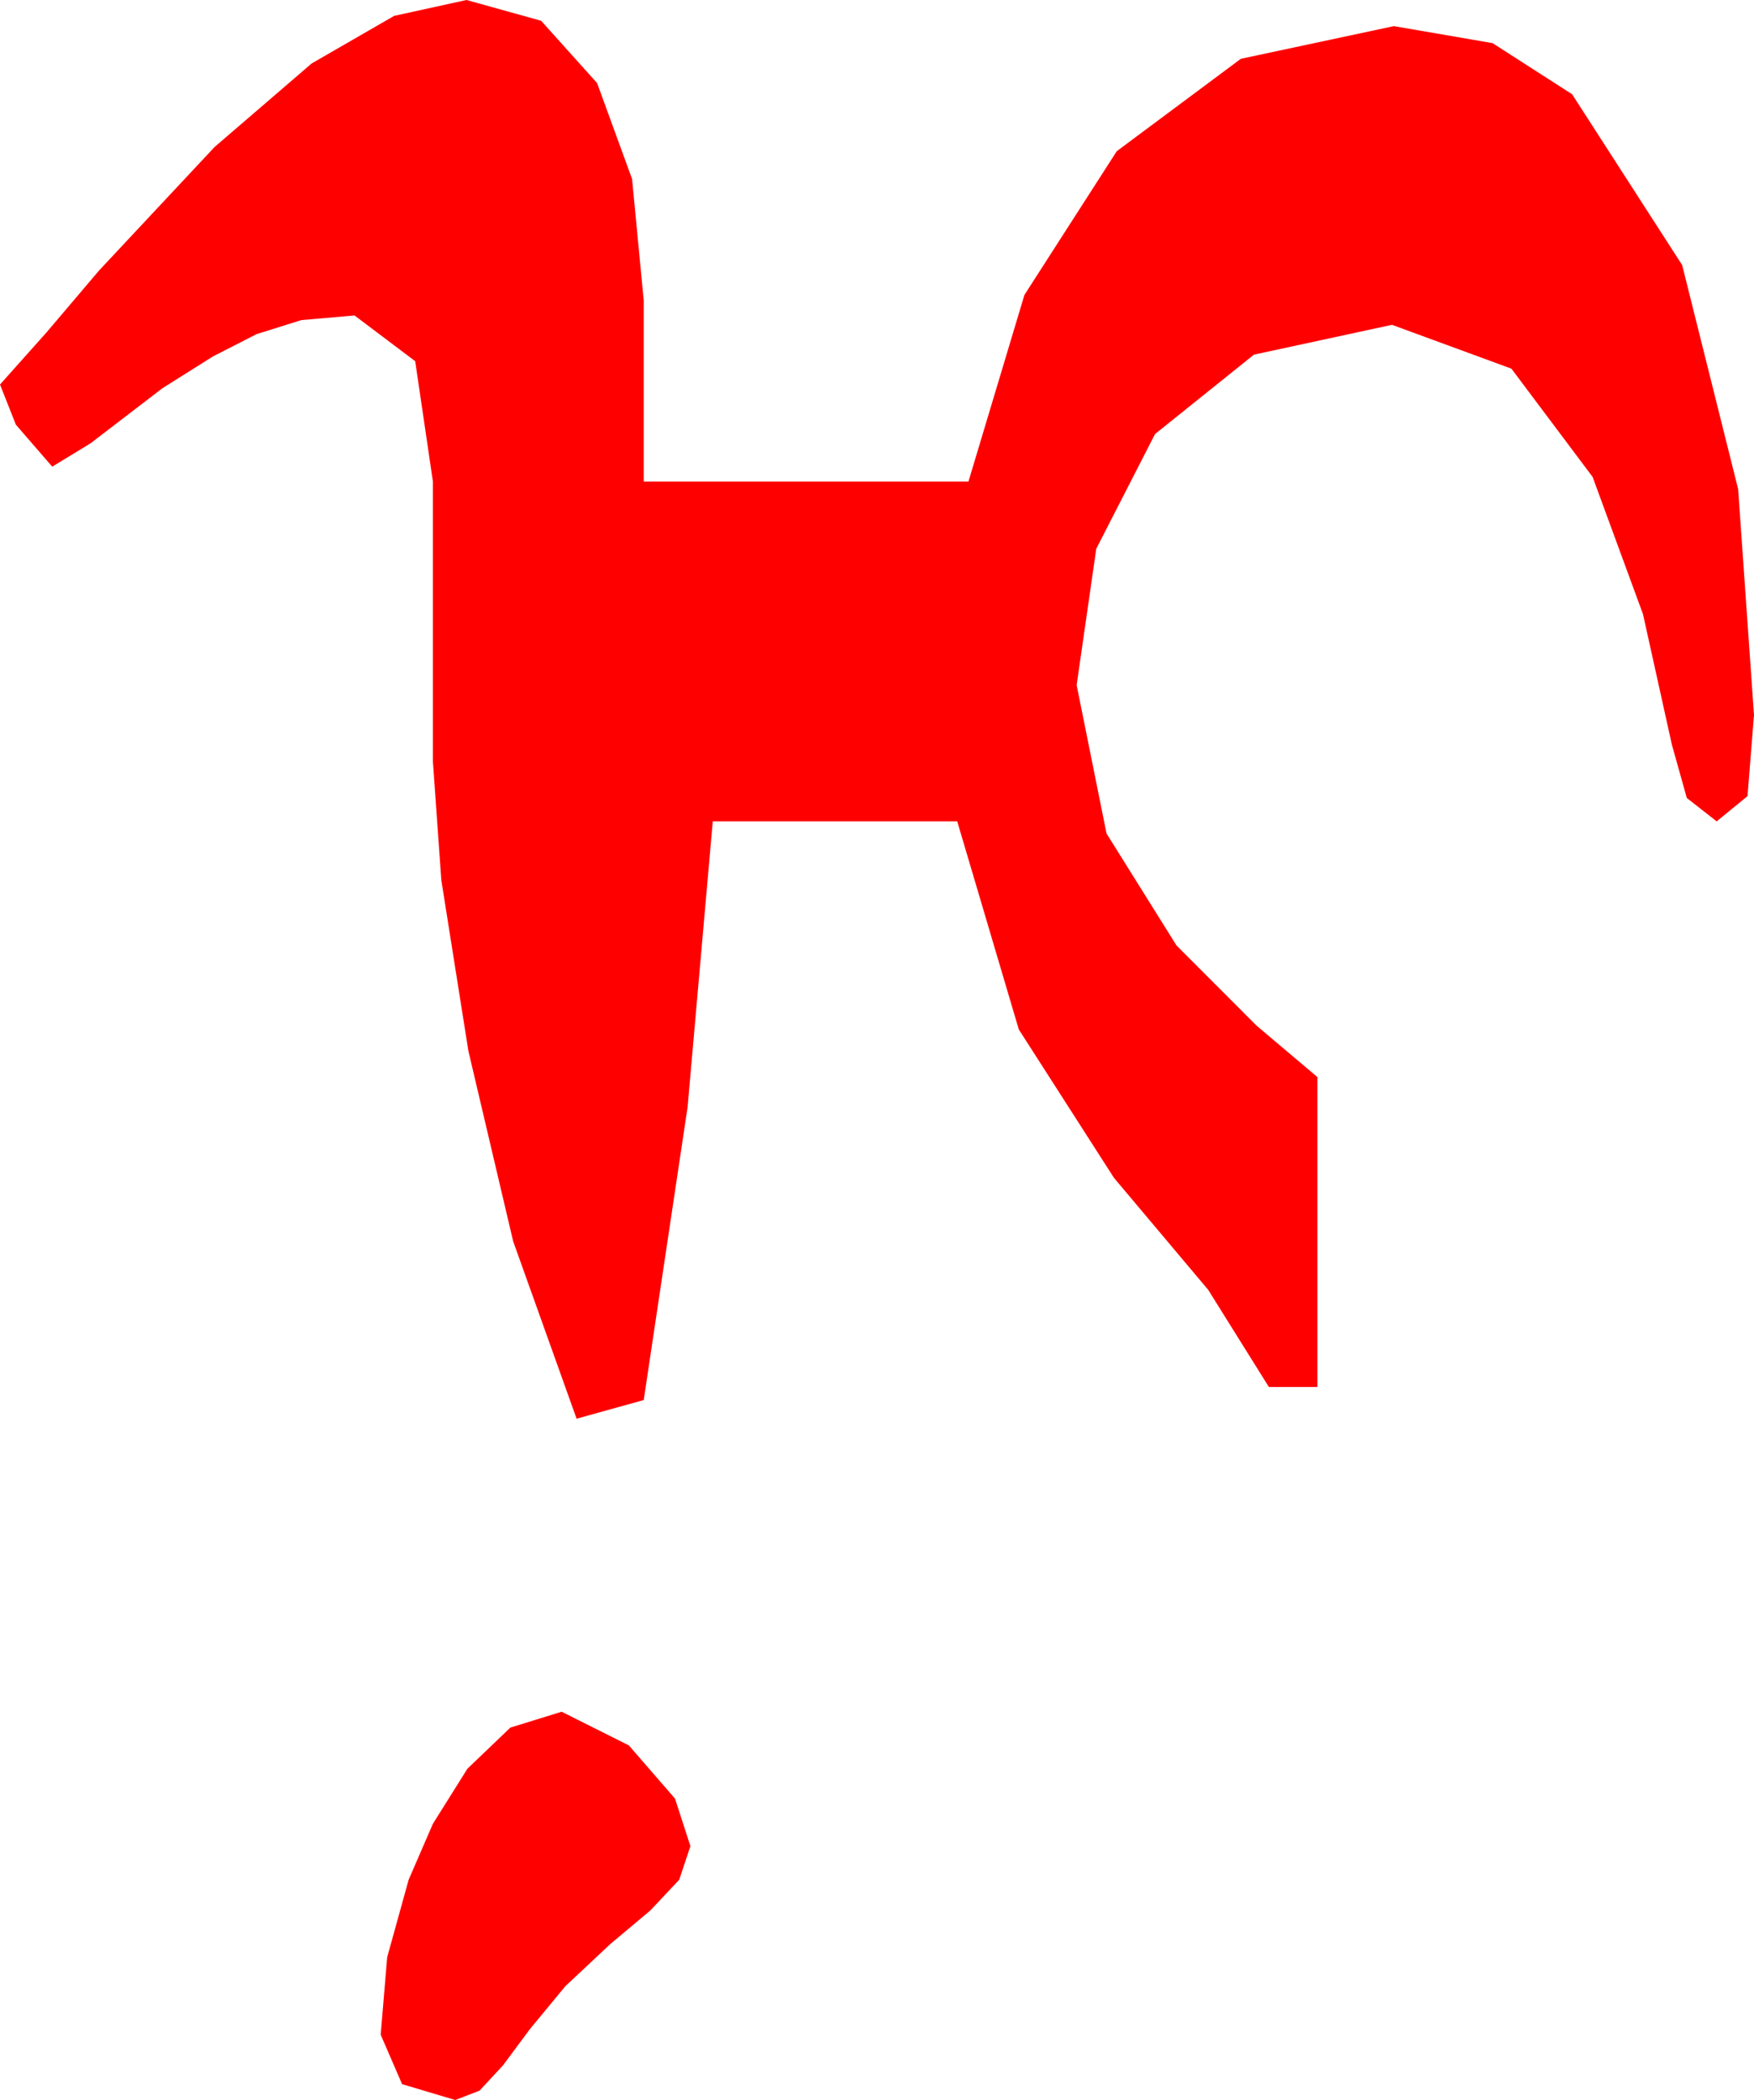 <?xml version="1.0" encoding="utf-8"?>
<!DOCTYPE svg PUBLIC "-//W3C//DTD SVG 1.1//EN" "http://www.w3.org/Graphics/SVG/1.1/DTD/svg11.dtd">
<svg width="27.539" height="32.959" xmlns="http://www.w3.org/2000/svg" xmlns:xlink="http://www.w3.org/1999/xlink" xmlns:xml="http://www.w3.org/XML/1998/namespace" version="1.1">
  <g>
    <g>
      <path style="fill:#FF0000;fill-opacity:1" d="M8.818,26.865L9.873,27.393 10.598,28.228 10.84,28.975 10.664,29.502 10.21,29.985 9.58,30.513 8.877,31.172 8.32,31.846 7.896,32.417 7.529,32.812 7.148,32.959 6.313,32.71 5.977,31.934 6.079,30.718 6.416,29.502 6.797,28.623 7.339,27.759 8.013,27.114 8.818,26.865z M7.324,0L8.496,0.326 9.375,1.304 9.924,2.809 10.107,4.717 10.107,7.559 15.205,7.559 16.084,4.629 17.534,2.373 19.482,0.923 21.885,0.41 23.434,0.677 24.683,1.479 26.411,4.16 27.29,7.676 27.539,11.221 27.437,12.495 26.953,12.891 26.484,12.524 26.25,11.689 25.796,9.639 25.005,7.485 23.73,5.786 21.855,5.098 19.688,5.566 18.135,6.812 17.212,8.613 16.904,10.752 17.373,13.081 18.472,14.839 19.731,16.099 20.684,16.904 20.684,21.768 19.922,21.768 18.97,20.244 17.49,18.486 15.996,16.157 15.029,12.891 11.191,12.891 10.796,17.373 10.107,21.973 9.053,22.266 8.057,19.482 7.354,16.494 6.929,13.813 6.797,11.953 6.797,7.559 6.519,5.669 5.566,4.951 4.731,5.024 4.028,5.244 3.34,5.596 2.549,6.094 1.421,6.958 0.82,7.324 0.249,6.665 1.06581410364015E-14,6.035 0.732,5.215 1.553,4.248 3.369,2.307 4.893,0.996 6.189,0.249 7.324,0z" />
    </g>
  </g>
</svg>